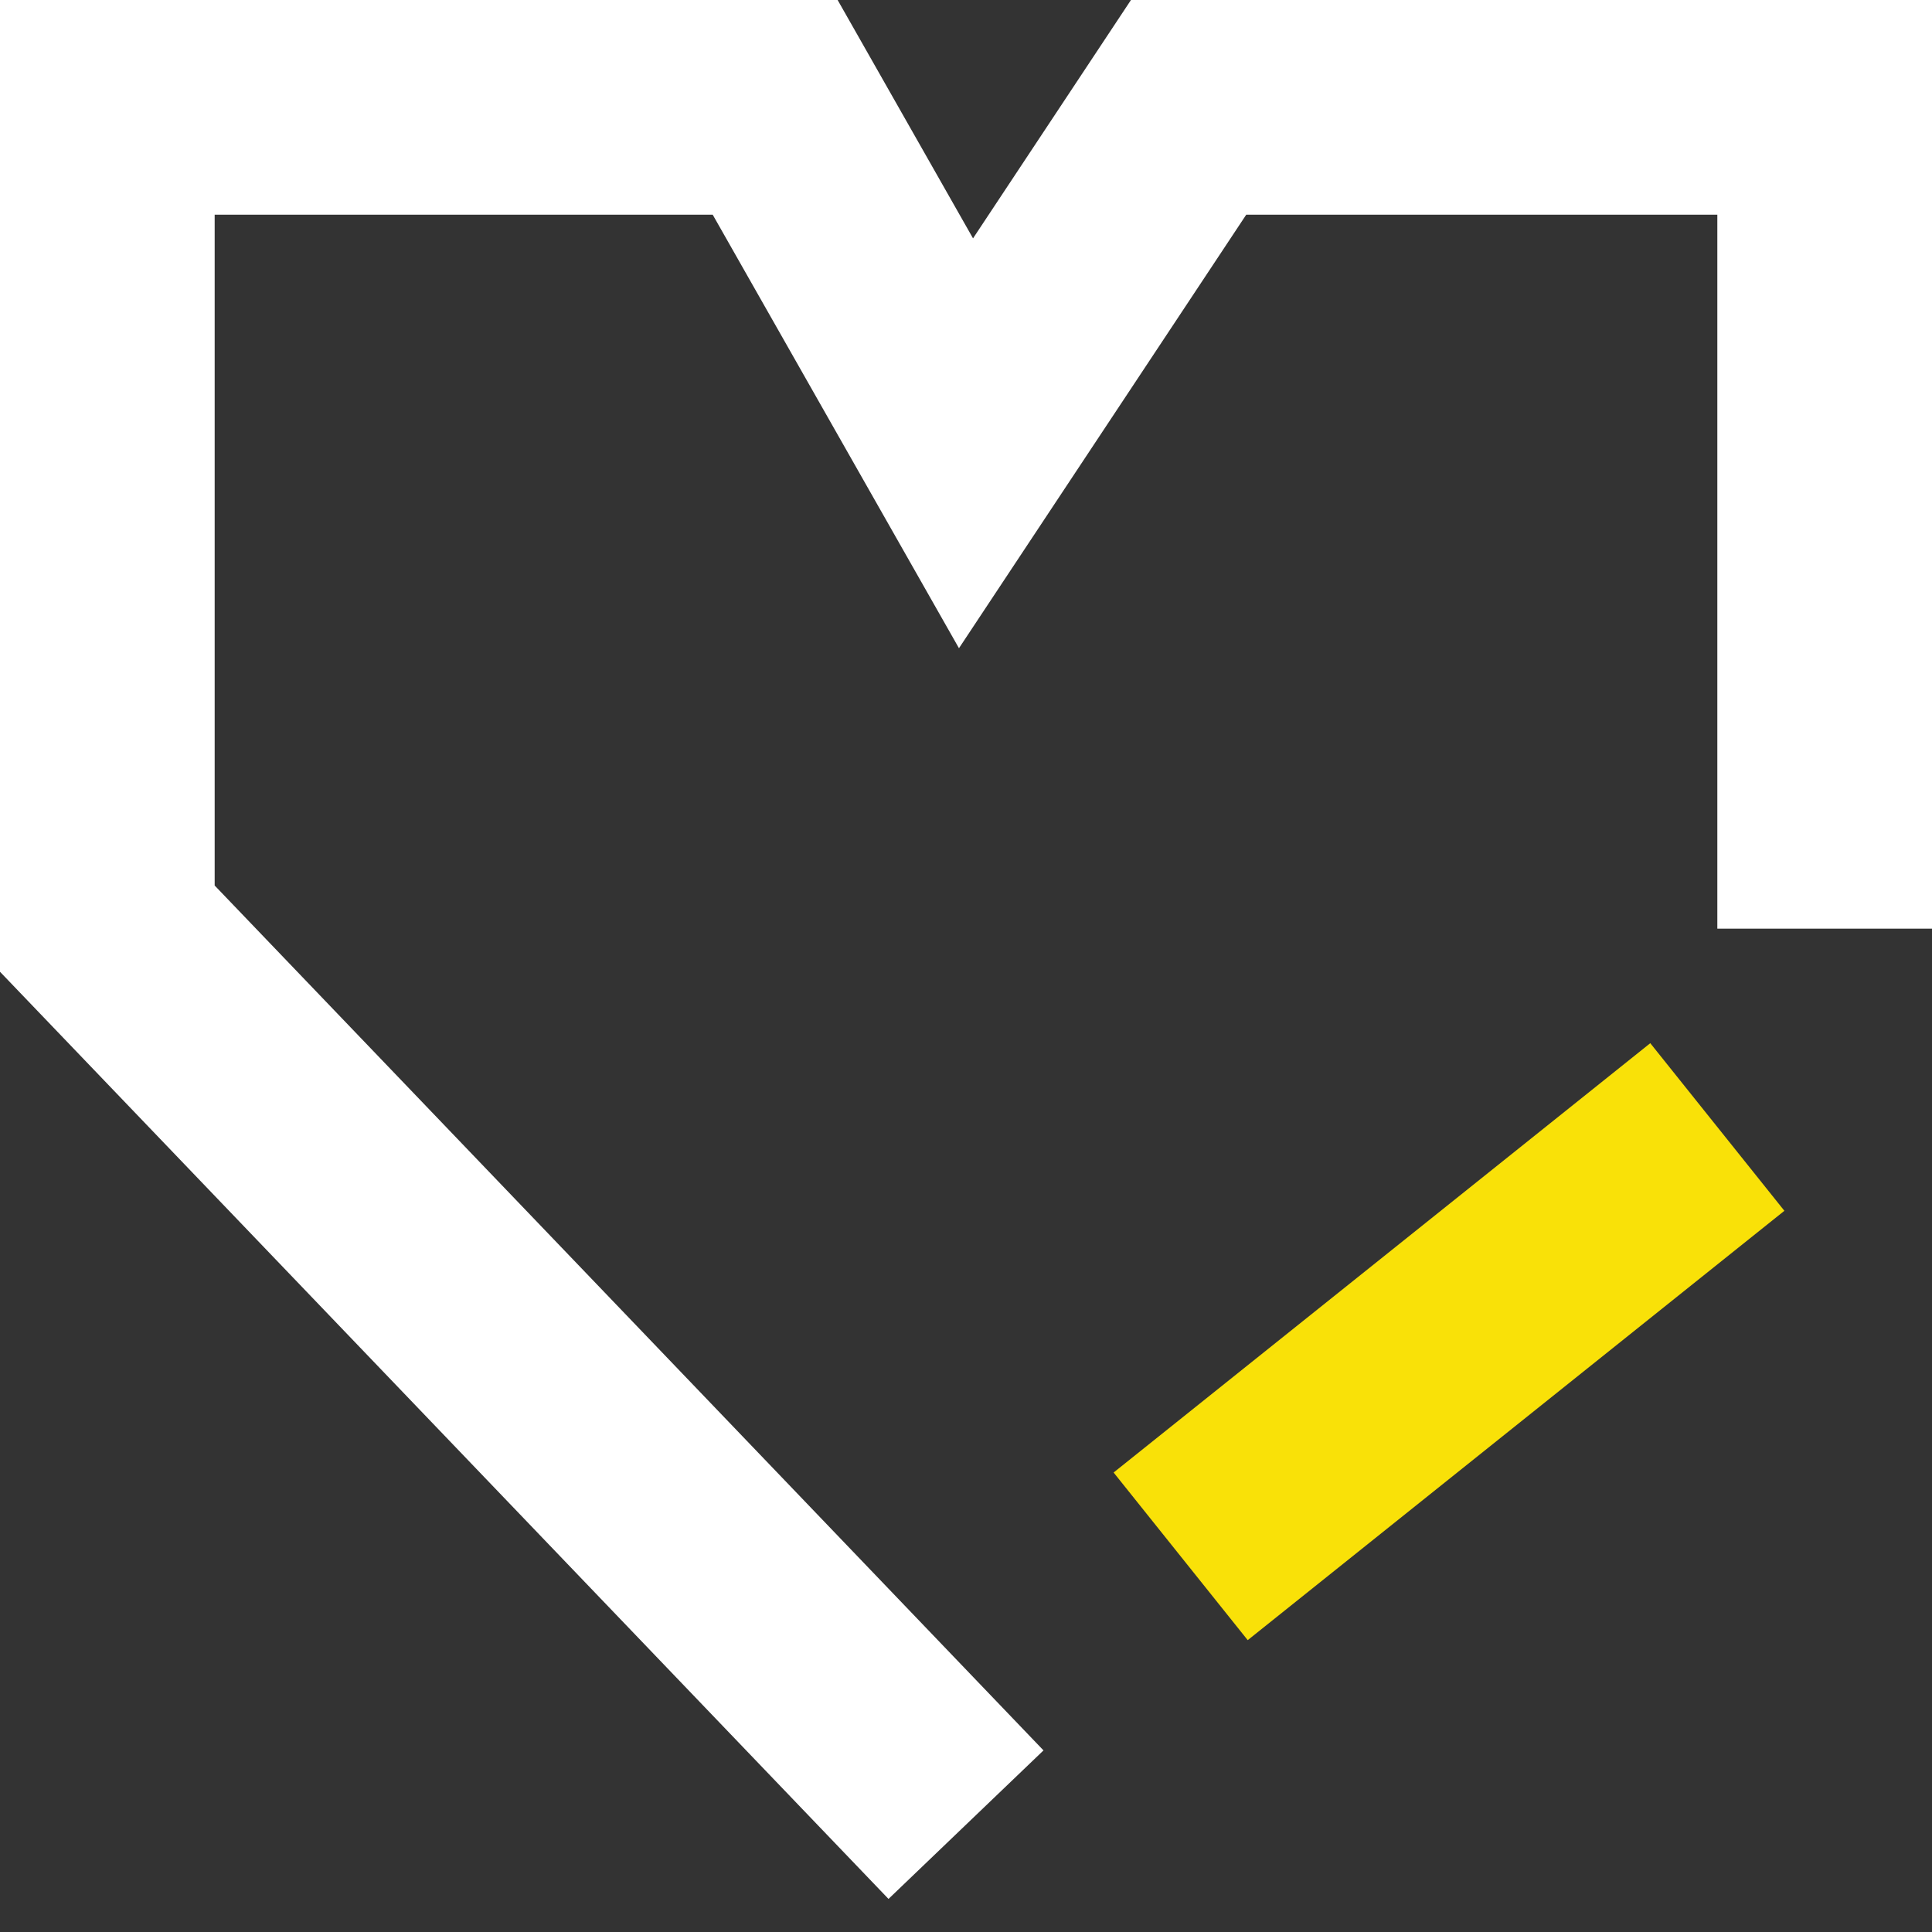 <svg width="18" height="18" viewBox="0 0 18 18" fill="none" xmlns="http://www.w3.org/2000/svg">
<rect x="0" y="0" width="18" height="18" fill="#333333" stroke="none"/>
<path d="M9 17L1 8.652V1H7.222L9 4.13L11.074 1H17V8.652" stroke="white" stroke-width="2"/>
<path d="M11 14.5L16 10.5" stroke="#F9E108" stroke-width="2"/>
</svg>
